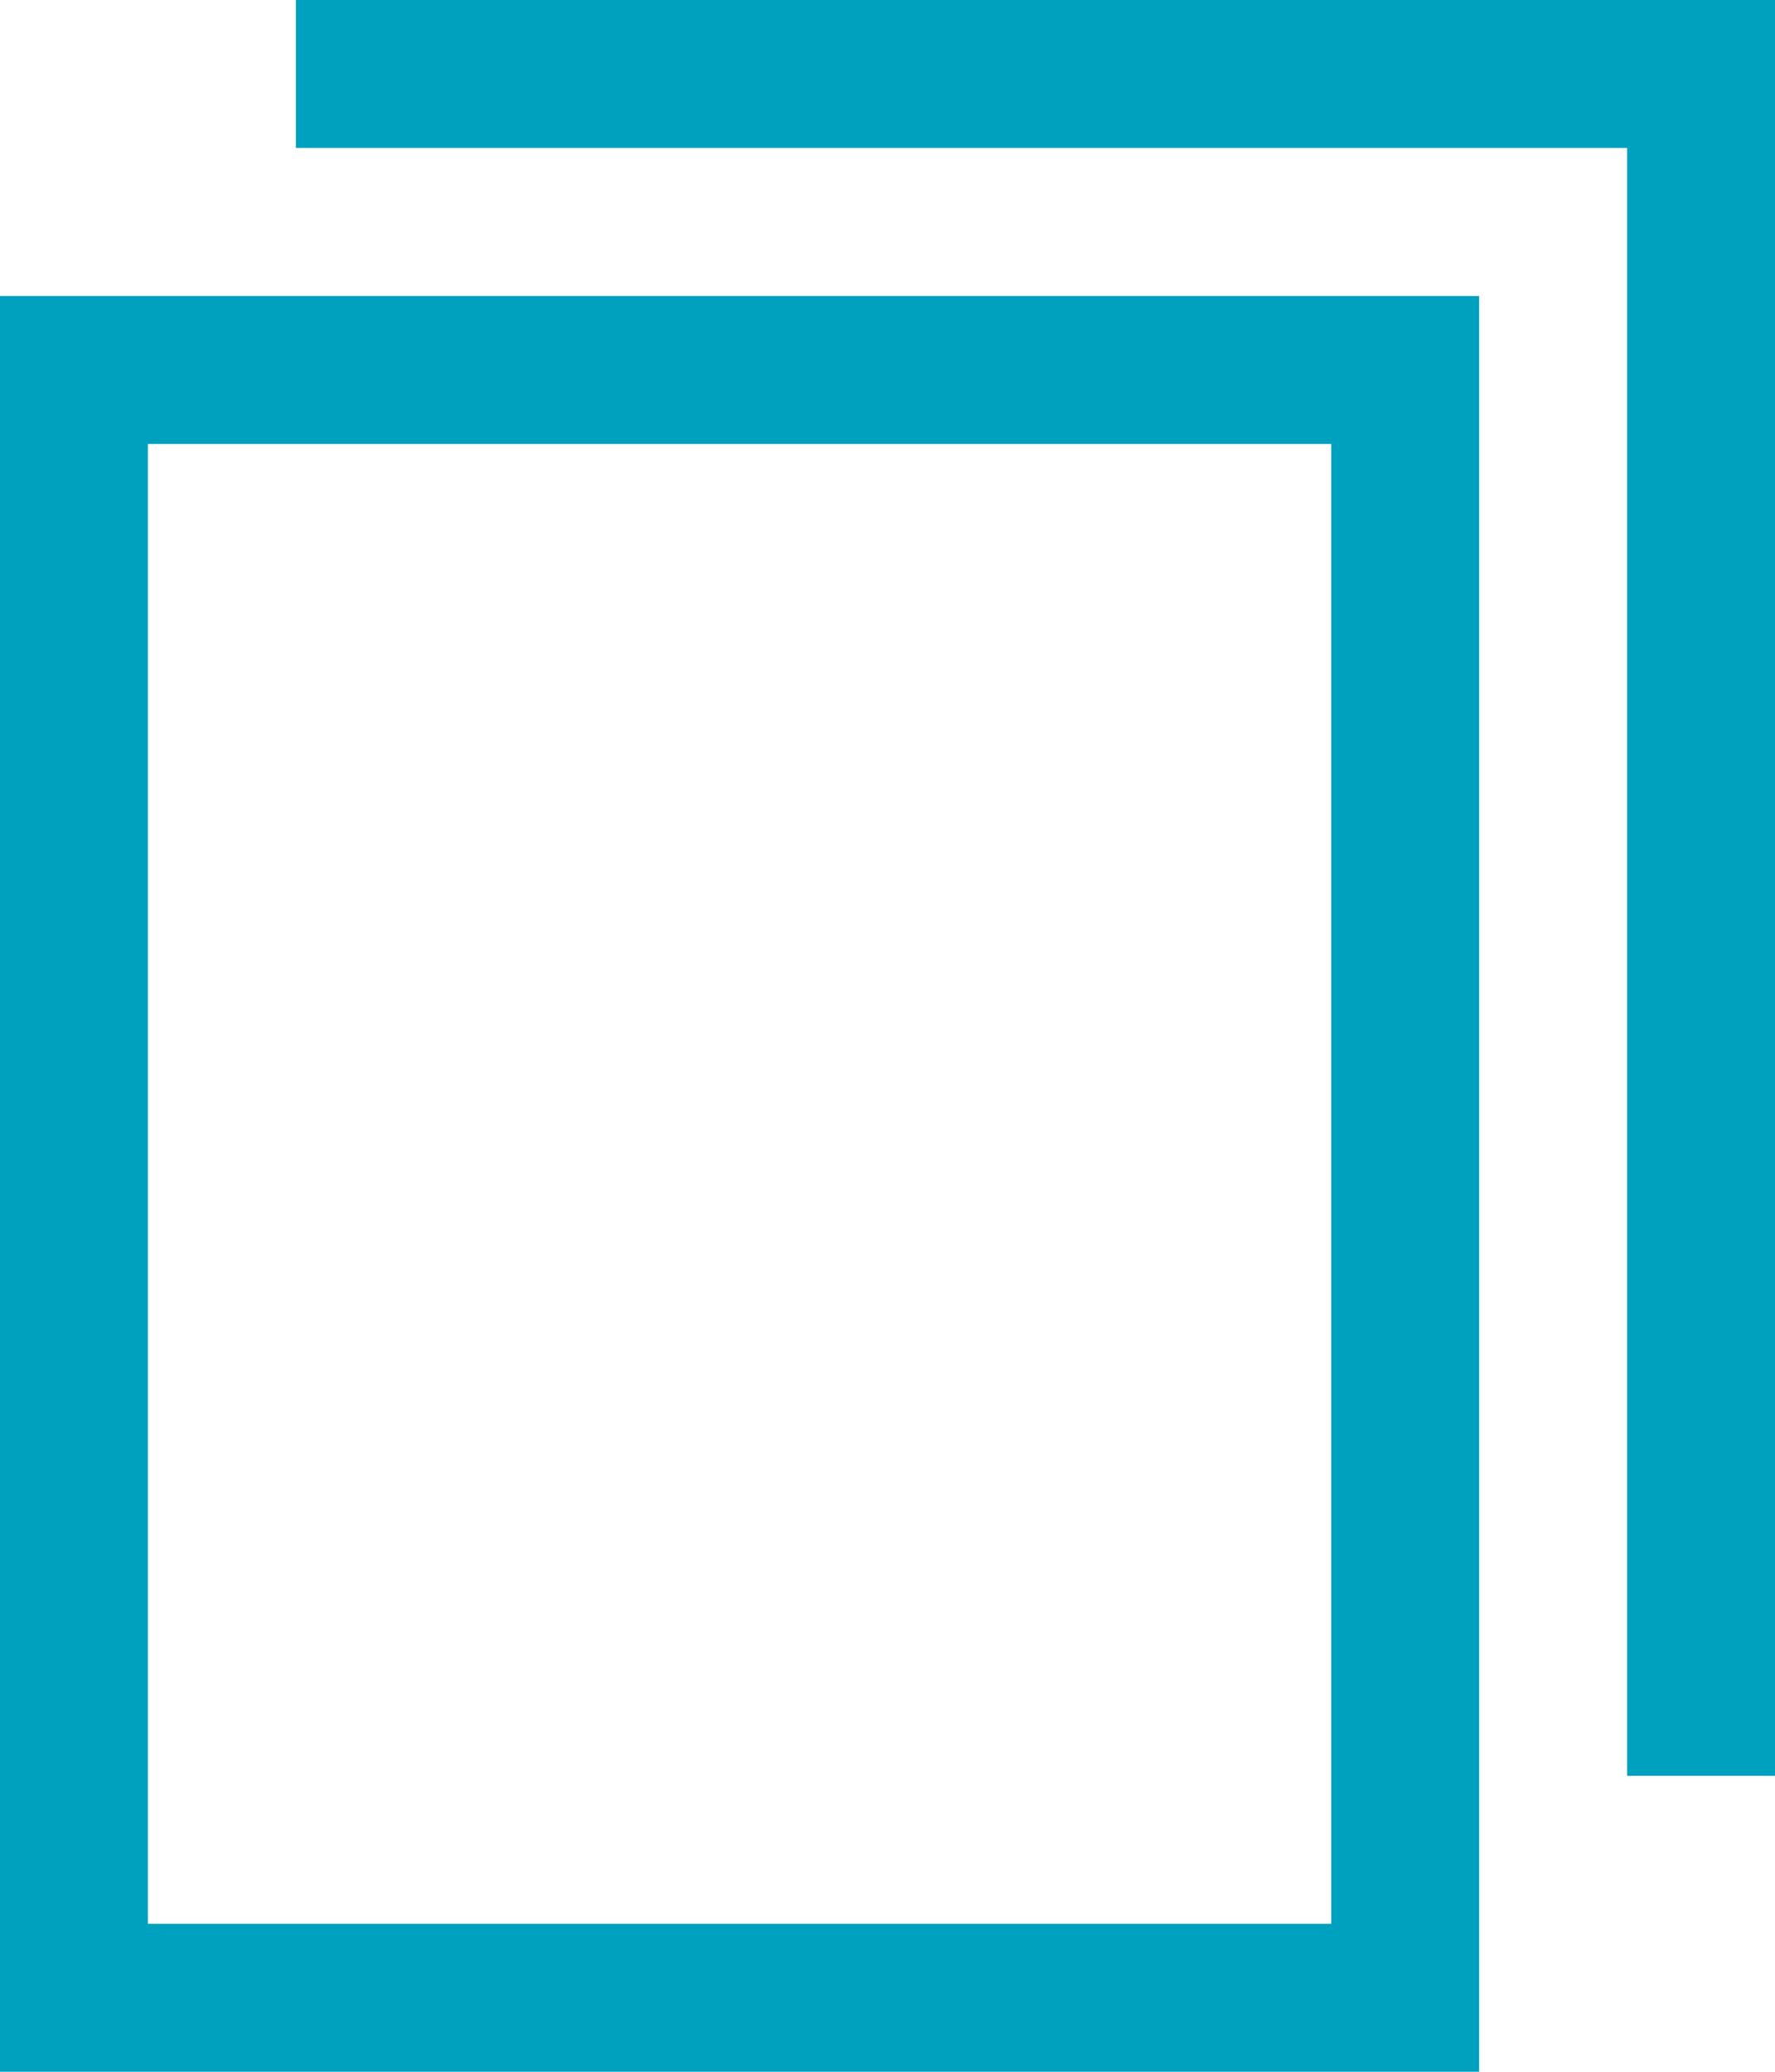 <?xml version="1.0" encoding="UTF-8"?>
<svg width="12px" height="14px" viewBox="0 0 12 14" version="1.1" xmlns="http://www.w3.org/2000/svg" xmlns:xlink="http://www.w3.org/1999/xlink">
    <!-- Generator: Sketch 46.1 (44463) - http://www.bohemiancoding.com/sketch -->
    <title>copy-normal</title>
    <defs></defs>
    <g id="Symbols" stroke="none" stroke-width="1" fill="none" fill-rule="evenodd">
        <g transform="translate(-378, -33)" fill="#00A0BF">
            <g transform="translate(378, 33)">
                <path d="M2,0 L12,0 L12,12 L11,12 L11,1 L2,1"></path>
                <path d="M-0,2 L10,2 L10,14 L-0,14 L-0,2 Z M1,3 L1,13 L9,13 L9,3 L1,3 Z"></path>
            </g>
        </g>
    </g>
</svg>